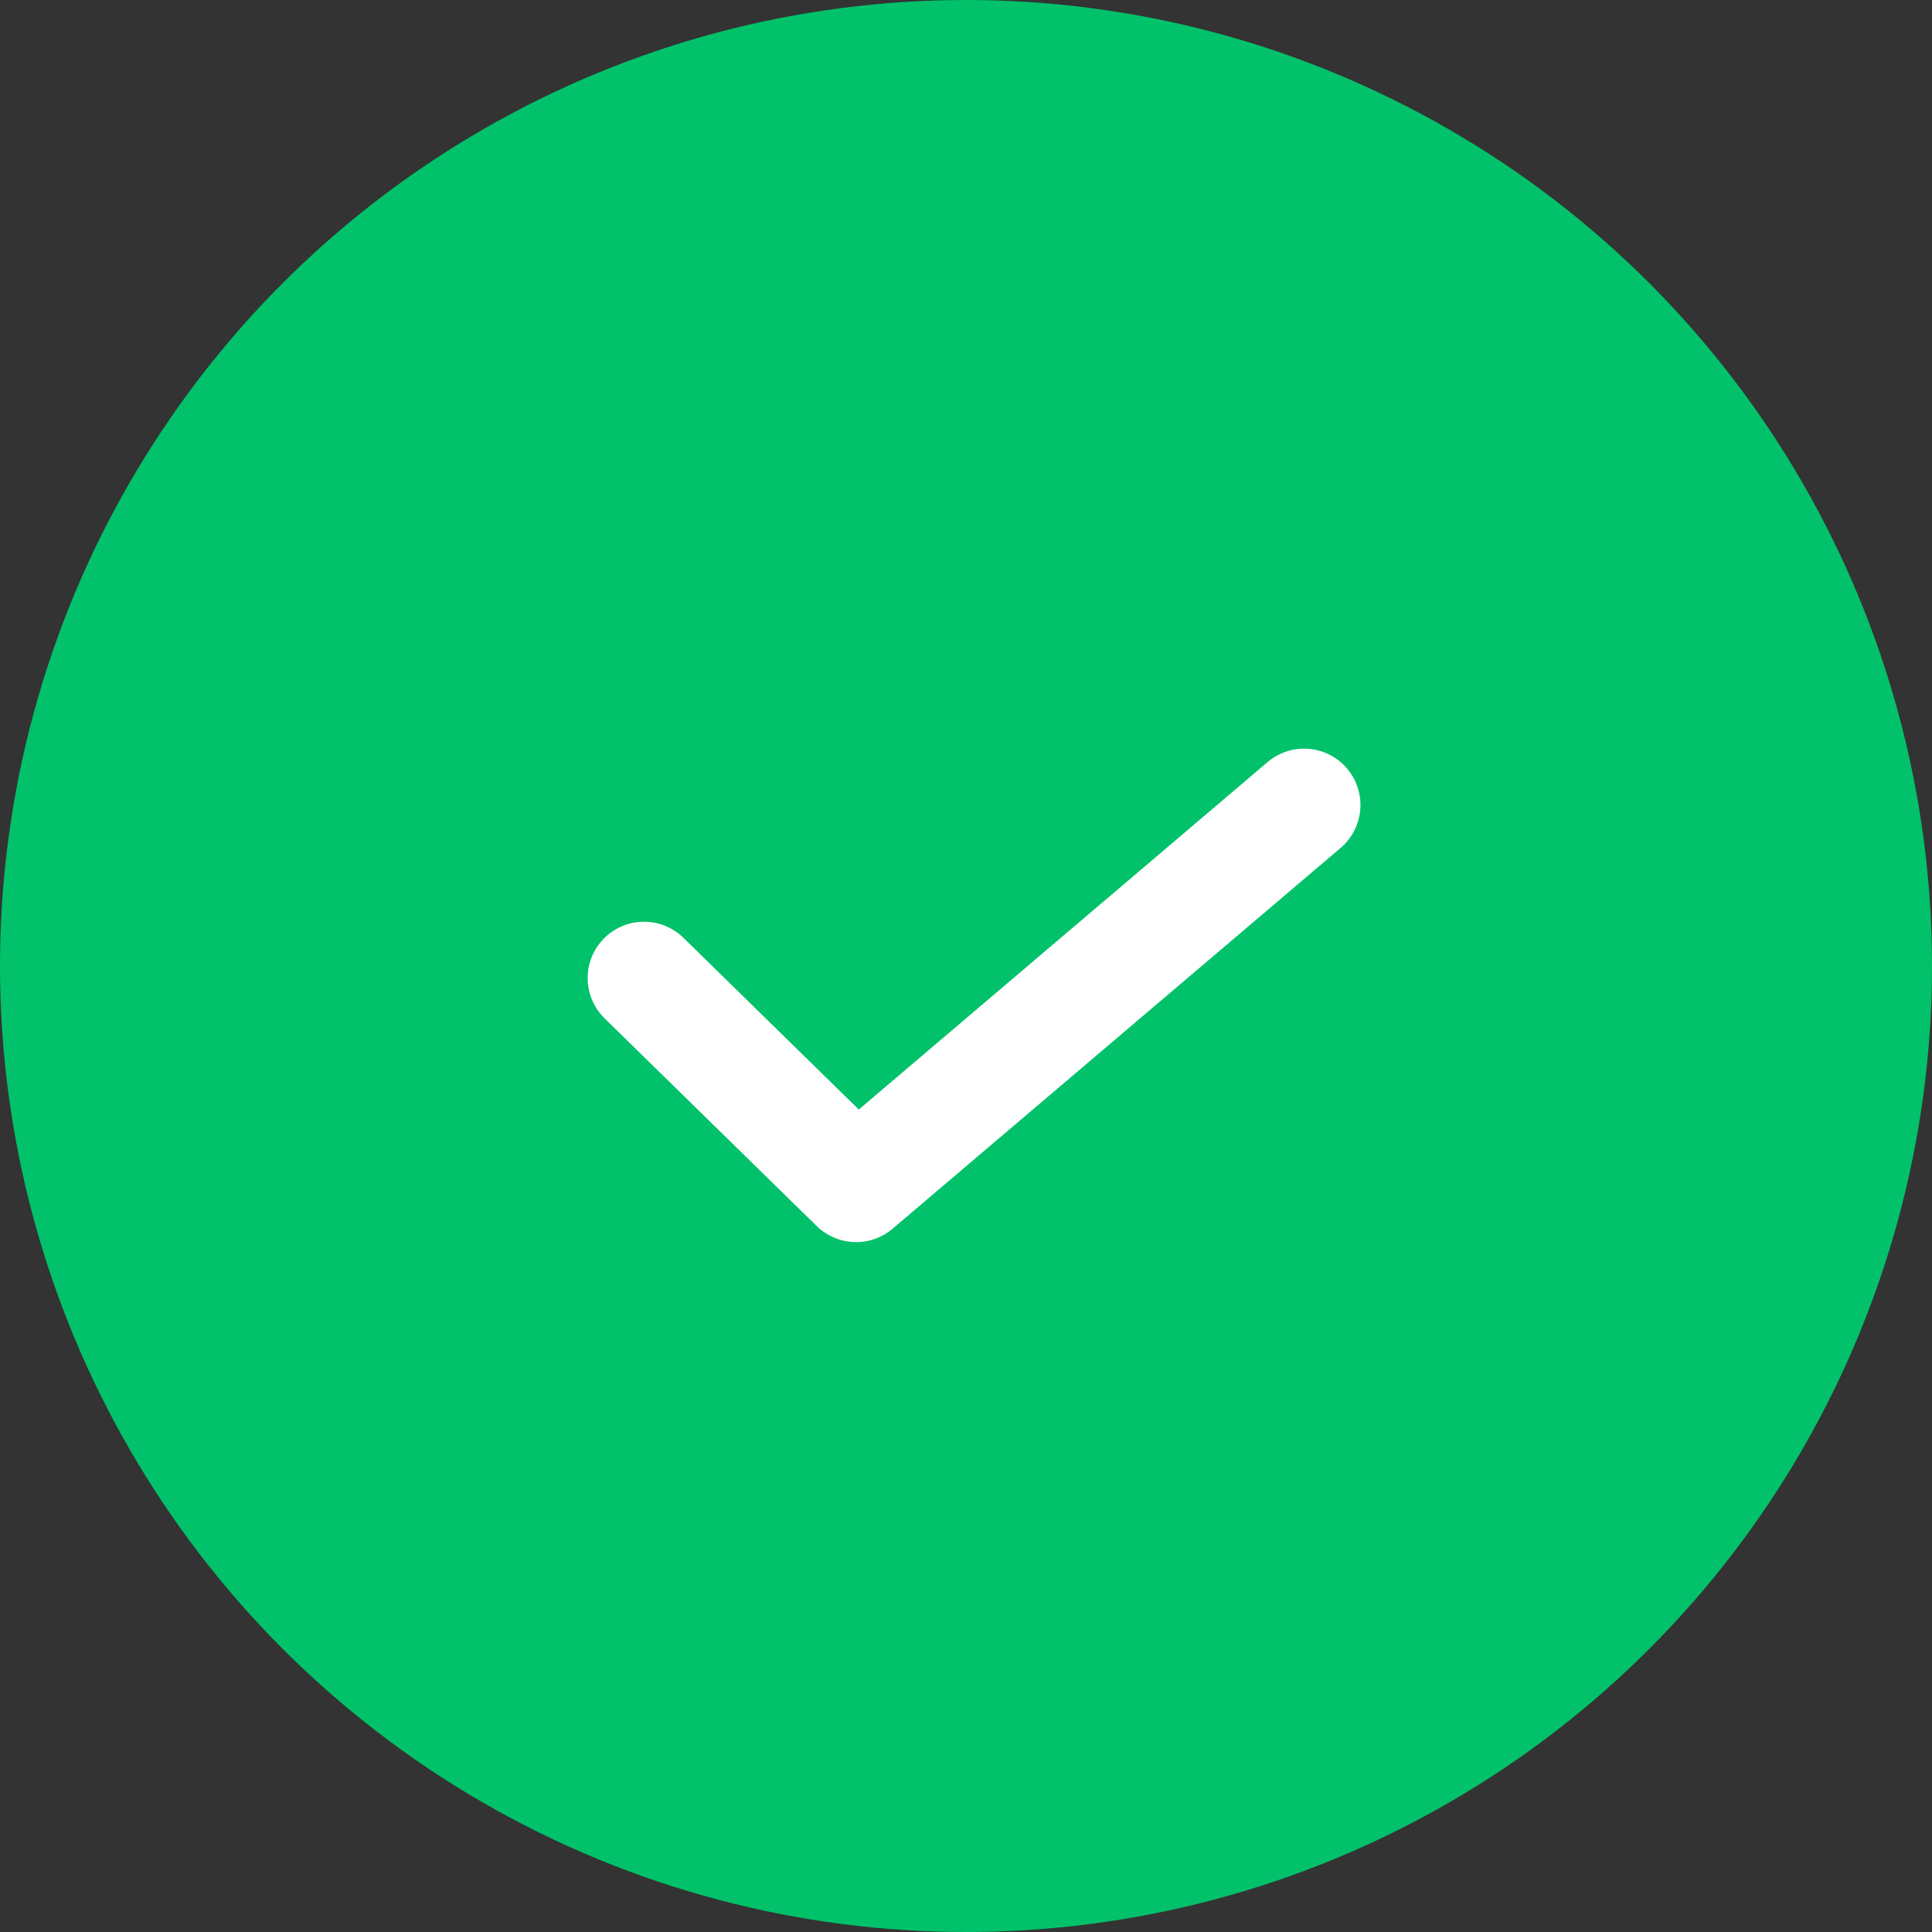 <?xml version="1.0" encoding="UTF-8"?>
<svg width="24px" height="24px" viewBox="0 0 24 24" version="1.1" xmlns="http://www.w3.org/2000/svg" xmlns:xlink="http://www.w3.org/1999/xlink">
    <rect x="0" y="0" width="24" height="24" fill="#333333" stroke="none"/>
    <!-- Generator: Sketch 52.2 (67145) - http://www.bohemiancoding.com/sketch -->
    <title>icon/green-checkmark</title>
    <desc>Created with Sketch.</desc>
    <g id="Pop-ups" stroke="none" stroke-width="1" fill="none" fill-rule="evenodd">
        <g id="pop-up-add-product-1-(no-size)" transform="translate(-43, -229)">
            <g transform="translate(20, 24)" id="Group-12">
                <g>
                    <g id="pop-up-add-product-(short)-step-2">
                        <g id="Ingredients" transform="translate(0, 149)">
                            <g id="icon/green-checkmark" transform="translate(23, 56)">
                                <circle id="Oval-4" fill="#01C26A" fill-rule="evenodd" cx="12" cy="12" r="12"></circle>
                                <polyline id="Shape" stroke="#FFFFFF" stroke-width="1.4" stroke-linecap="round" stroke-linejoin="round" transform="translate(12.1, 12.365) rotate(-270) translate(-12.1, -12.365) " points="9.735 8.265 14.465 13.83 11.885 16.465"></polyline>
                            </g>
                        </g>
                    </g>
                </g>
            </g>
        </g>
    </g>
</svg>